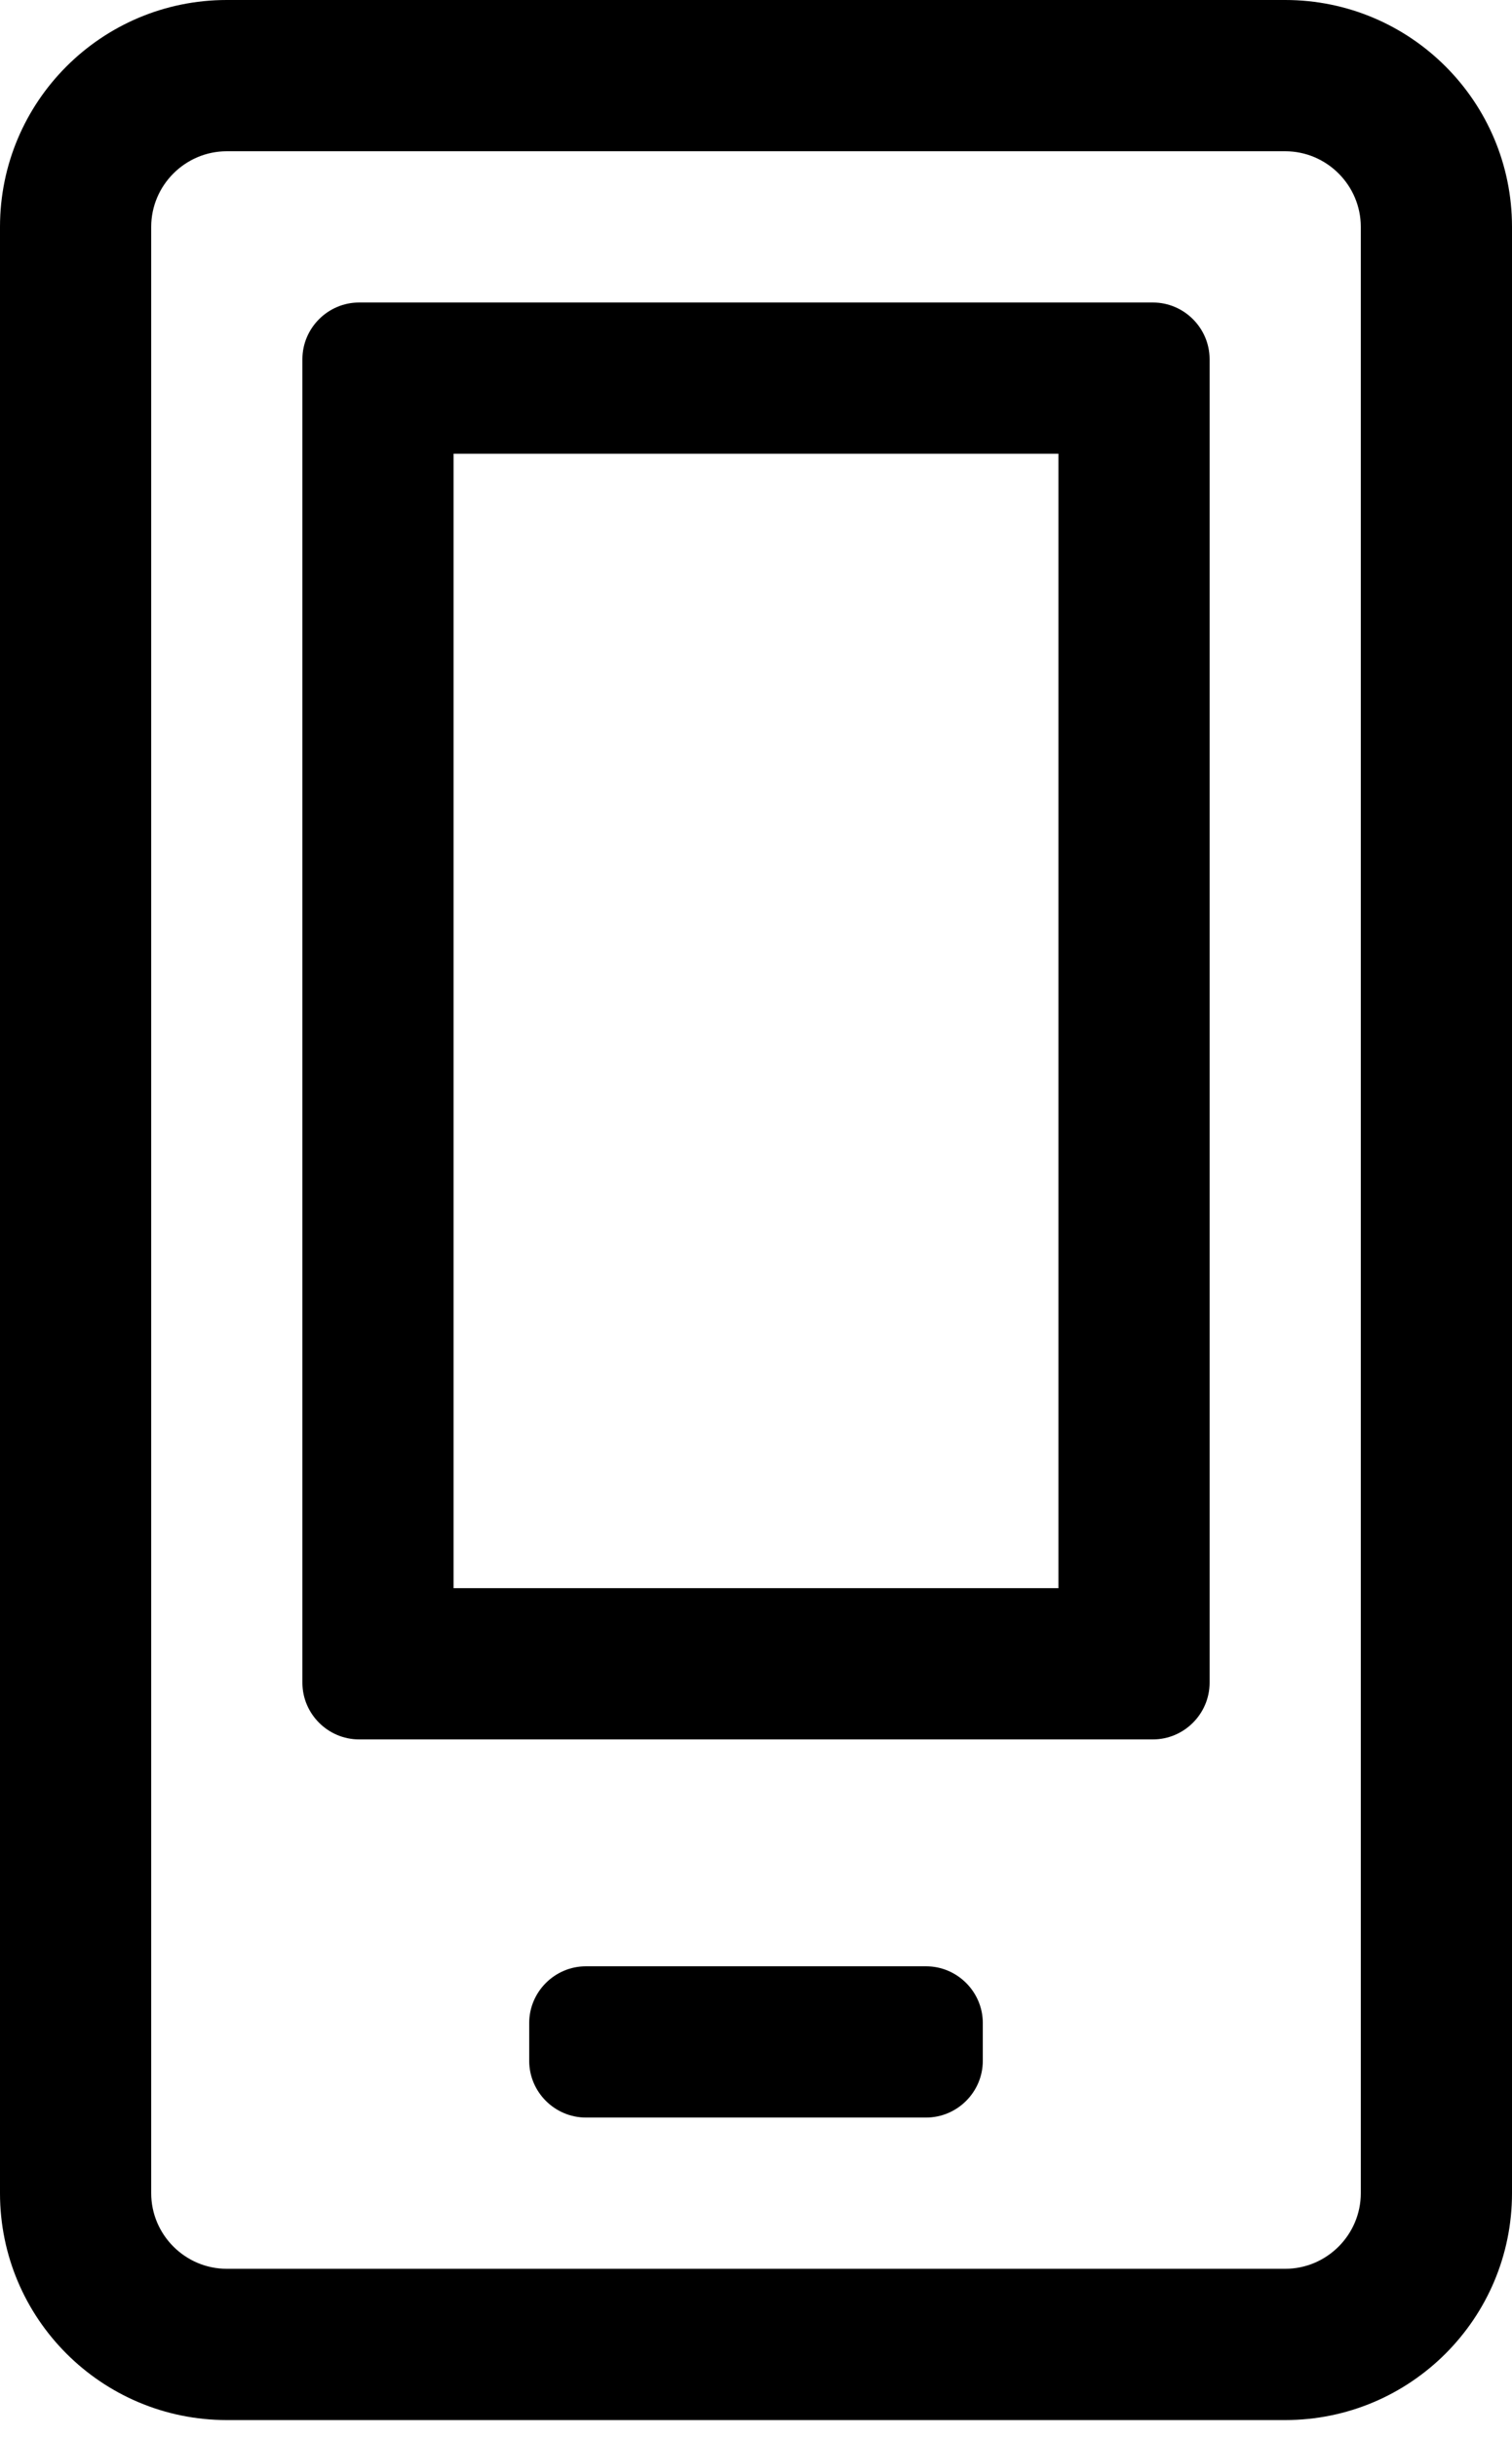 <svg width="18" height="29" viewBox="0 0 18 29" xmlns="http://www.w3.org/2000/svg">
<path d="M12.6 5.4V18.9H5.4V5.4H12.6ZM15.3 0H2.7C1.209 0 0 1.209 0 2.7V26.1C0 27.591 1.209 28.8 2.7 28.8H15.3C16.791 28.8 18 27.591 18 26.1V2.7C18 1.209 16.791 0 15.3 0ZM2.7 27C2.205 27 1.8 26.595 1.8 26.1V2.7C1.8 2.205 2.205 1.8 2.7 1.8H15.3C15.795 1.8 16.2 2.205 16.2 2.7V26.1C16.2 26.595 15.795 27 15.3 27H2.7ZM13.725 3.6H4.275C3.904 3.6 3.6 3.904 3.6 4.275V20.025C3.6 20.396 3.904 20.7 4.275 20.7H13.725C14.096 20.7 14.4 20.396 14.4 20.025V4.275C14.4 3.904 14.096 3.6 13.725 3.6ZM11.025 23.4H6.975C6.604 23.4 6.3 23.704 6.3 24.075V24.525C6.3 24.896 6.604 25.2 6.975 25.2H11.025C11.396 25.2 11.7 24.896 11.7 24.525V24.075C11.7 23.704 11.396 23.4 11.025 23.4Z"/>
</svg>
